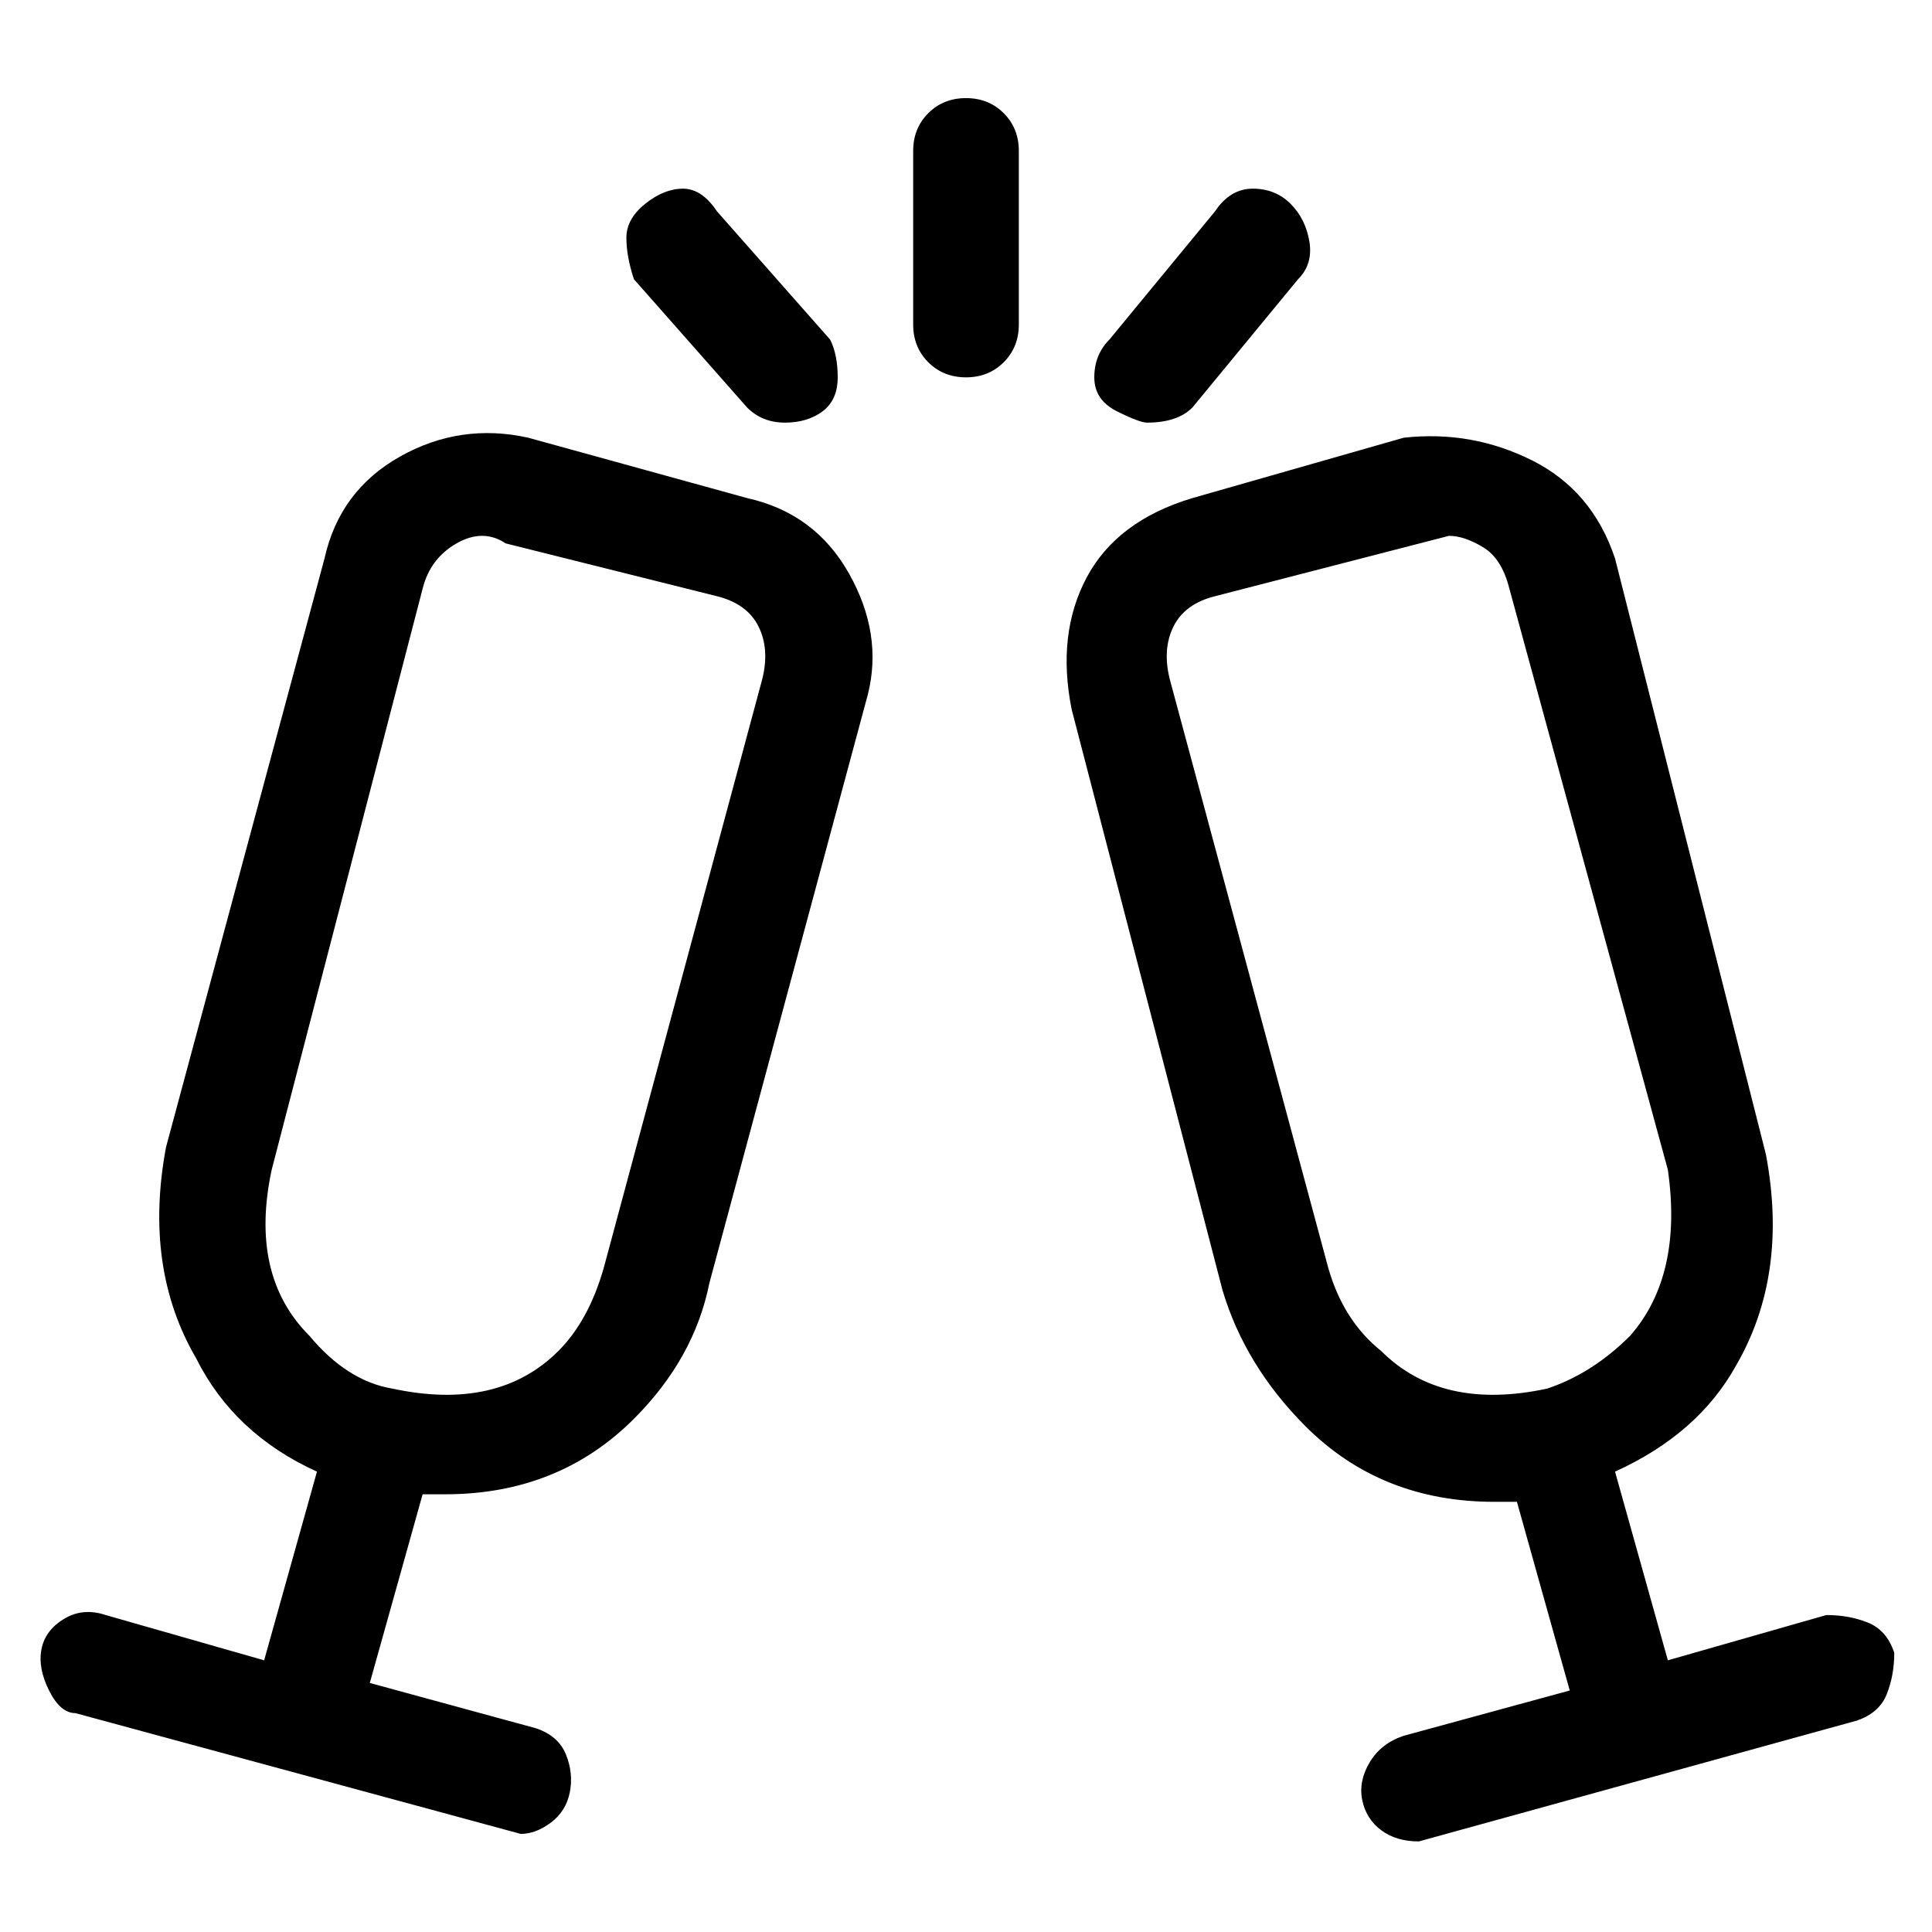 <svg viewBox="0 0 256 256" xmlns="http://www.w3.org/2000/svg">
  <path transform="scale(1, -1) translate(0, -256)" fill="currentColor" d="M99 190l-29 8q-9 2 -17 -2.5t-10 -13.5l-21 -78q-3 -16 4 -28q5 -10 16 -15l-7 -25l-21 6q-3 1 -5.5 -0.5t-3 -4t1 -5.5t3.5 -3l59 -16q2 0 4 1.5t2.5 4t-0.5 5t-4 3.5l-22 6l7 25h3q15 0 25 10q8 8 10 18l21 78q2 8 -2.5 16t-13.5 10zM101 166l-21 -78v0q-2 -7 -6 -11 q-8 -8 -22 -5q-6 1 -11 7q-8 8 -5 22l20 77q1 4 4.5 6t6.5 0l28 -7q4 -1 5.5 -4t0.5 -7zM251 37q-1 3 -3.5 4t-5.5 1l-21 -6l-7 25q11 5 16 14q7 12 4 28l-20 79q-3 9 -11 13t-17 3l-28 -8q-10 -3 -14 -10.5t-2 -17.5l20 -77q3 -10 11 -18q10 -10 25 -10h3l7 -25l-22 -6 q-3 -1 -4.5 -3.5t-1 -5t2.5 -4t5 -1.5l58 16q3 1 4 3.5t1 5.5zM176 88l-21 78q-1 4 0.5 7t5.5 4l31 8q2 0 4.5 -1.5t3.5 -5.5l21 -77q2 -14 -5 -22q-5 -5 -11 -7q-14 -3 -22 5q-5 4 -7 11v0zM99 202q2 -2 5 -2t5 1.5t2 4.5t-1 5l-15 17q-2 3 -4.5 3t-5 -2t-2.5 -4.5t1 -5.5z M128 243q-3 0 -5 -2t-2 -5v-23q0 -3 2 -5t5 -2t5 2t2 5v23q0 3 -2 5t-5 2zM152 200q4 0 6 2l14 17q2 2 1.5 5t-2.5 5t-5 2t-5 -3l-14 -17q-2 -2 -2 -5t3 -4.5t4 -1.5z" />
</svg>